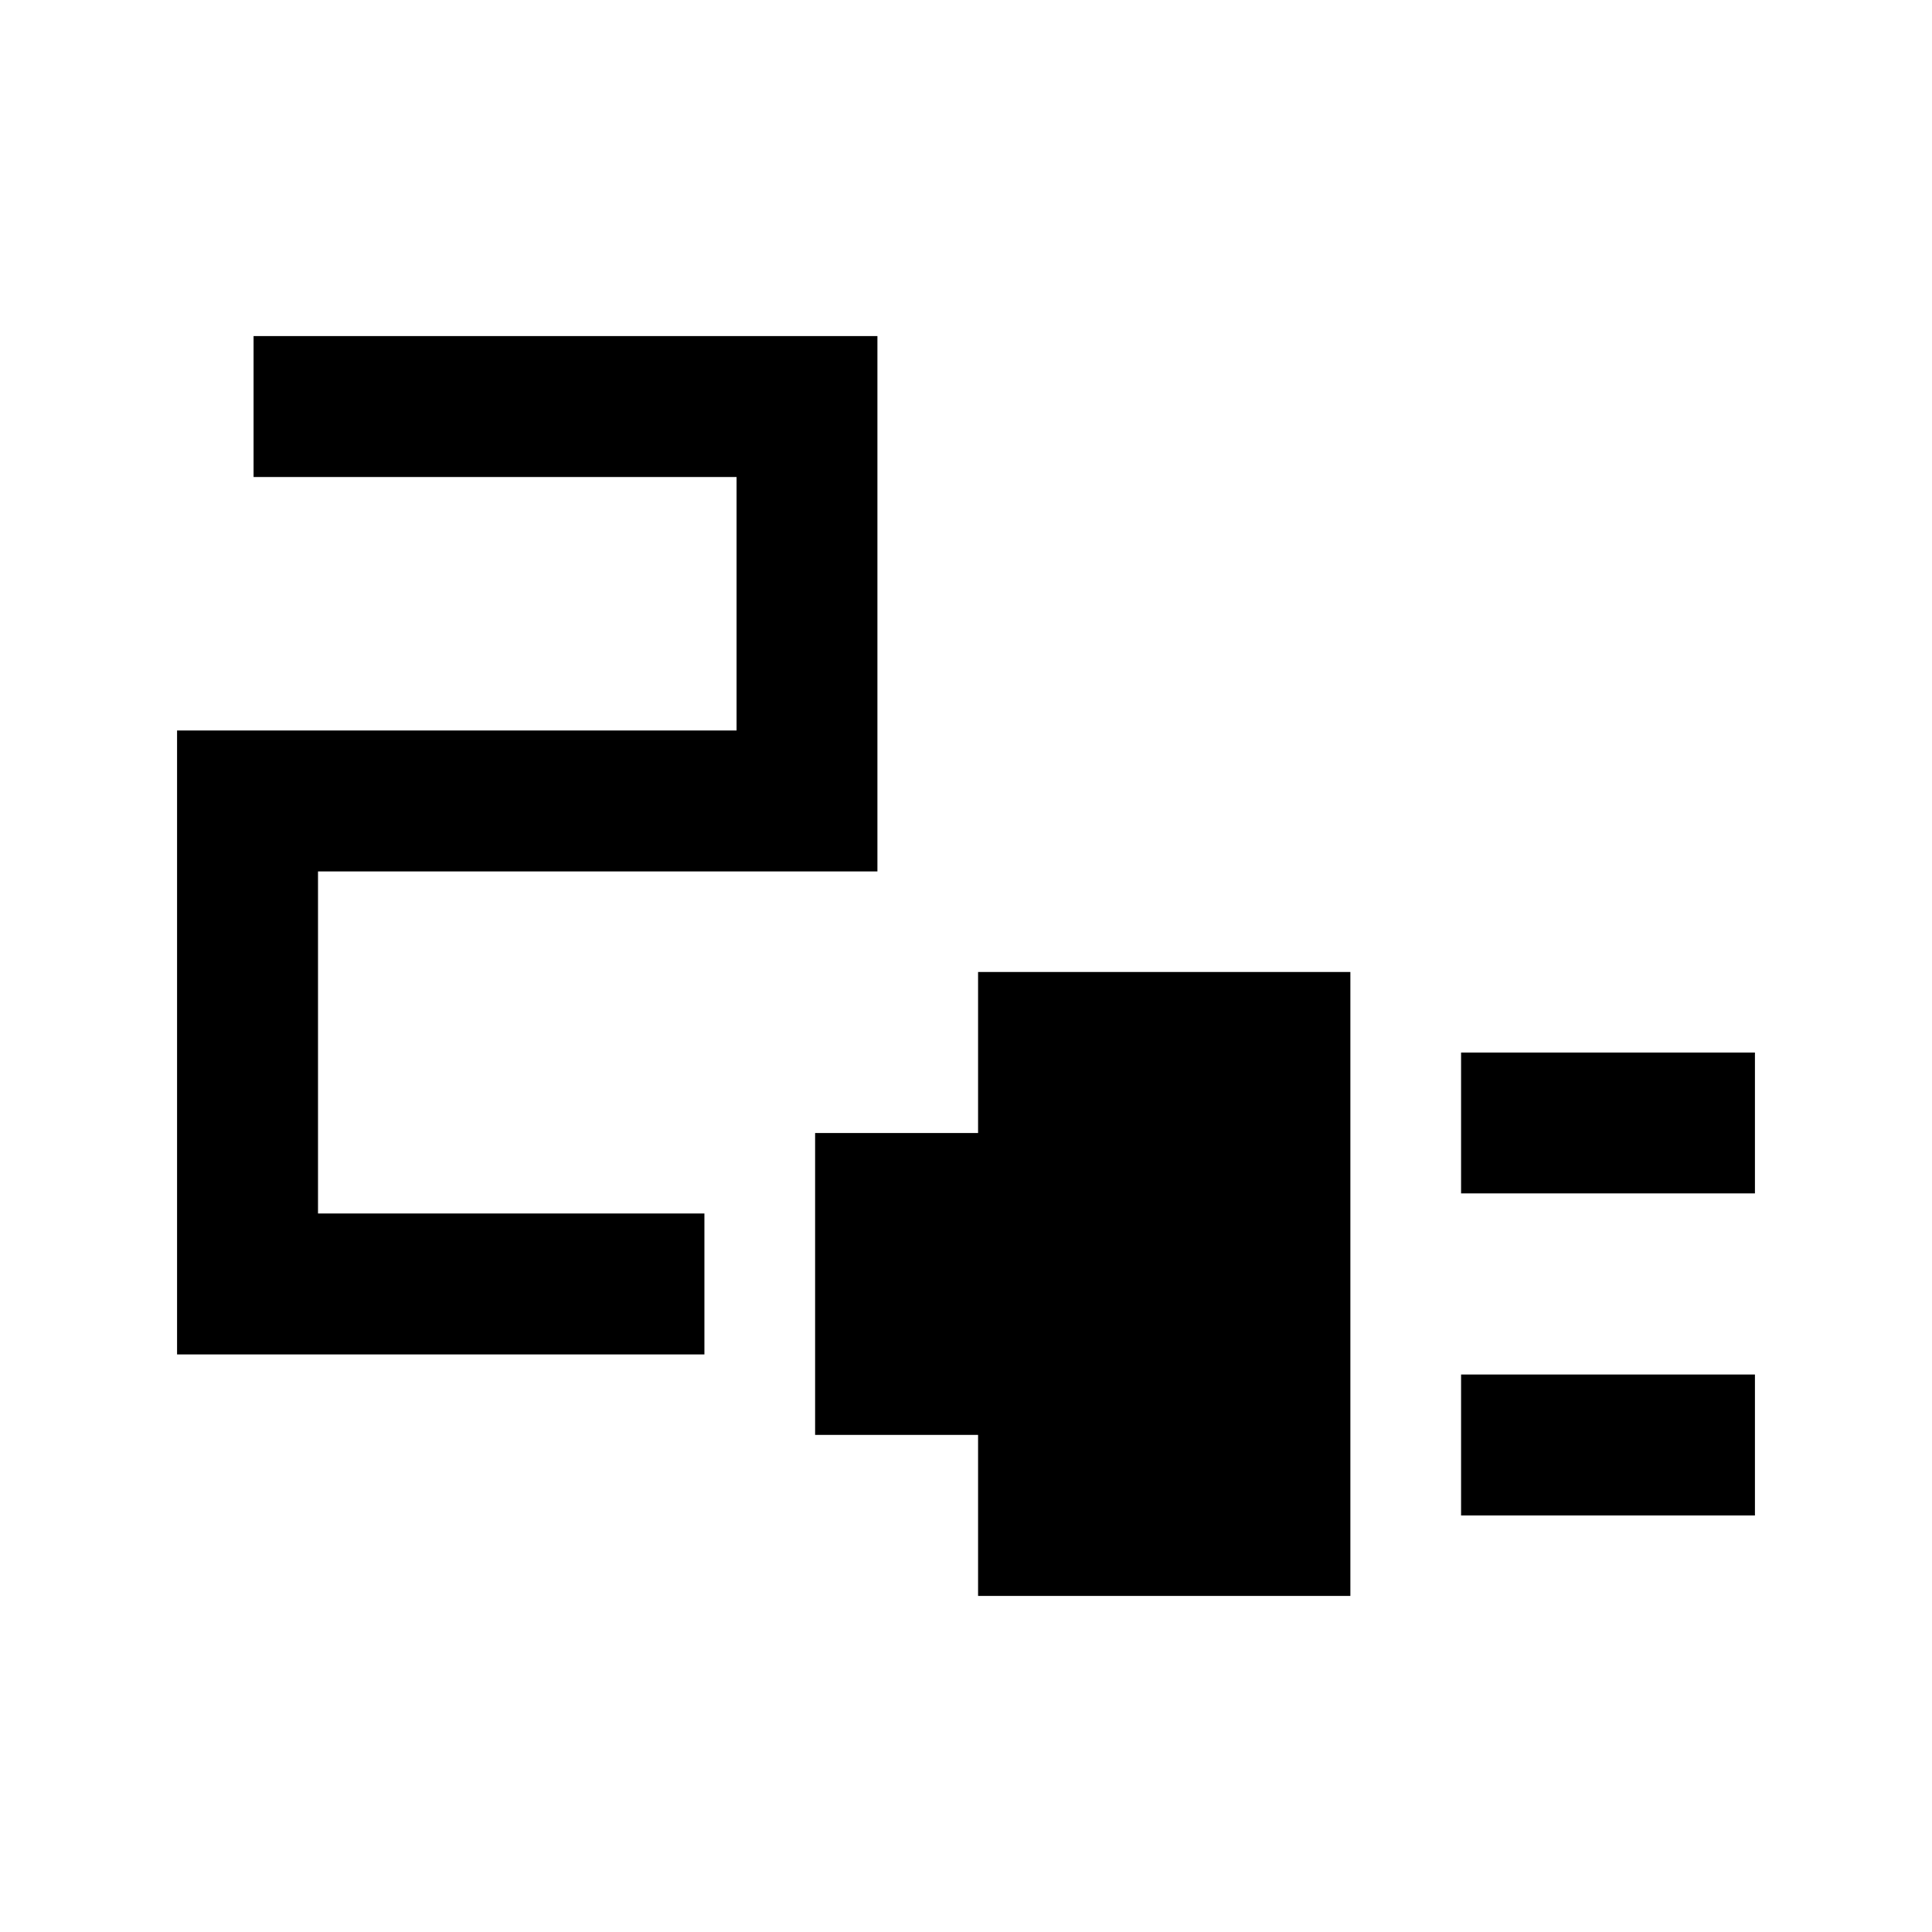 <svg xmlns="http://www.w3.org/2000/svg" height="20" width="20"><path d="M15.125 12.354v-1.458h3.042v1.458Zm0 3.334v-1.459h3.042v1.459Zm-5 .833v-1.667H8.438v-3.125h1.687v-1.667h3.854v6.459Zm-8.292-2.5V7.562h5.792V4.938h-5V3.479h6.458v5.542H3.292v3.541h4v1.459Z"/></svg>